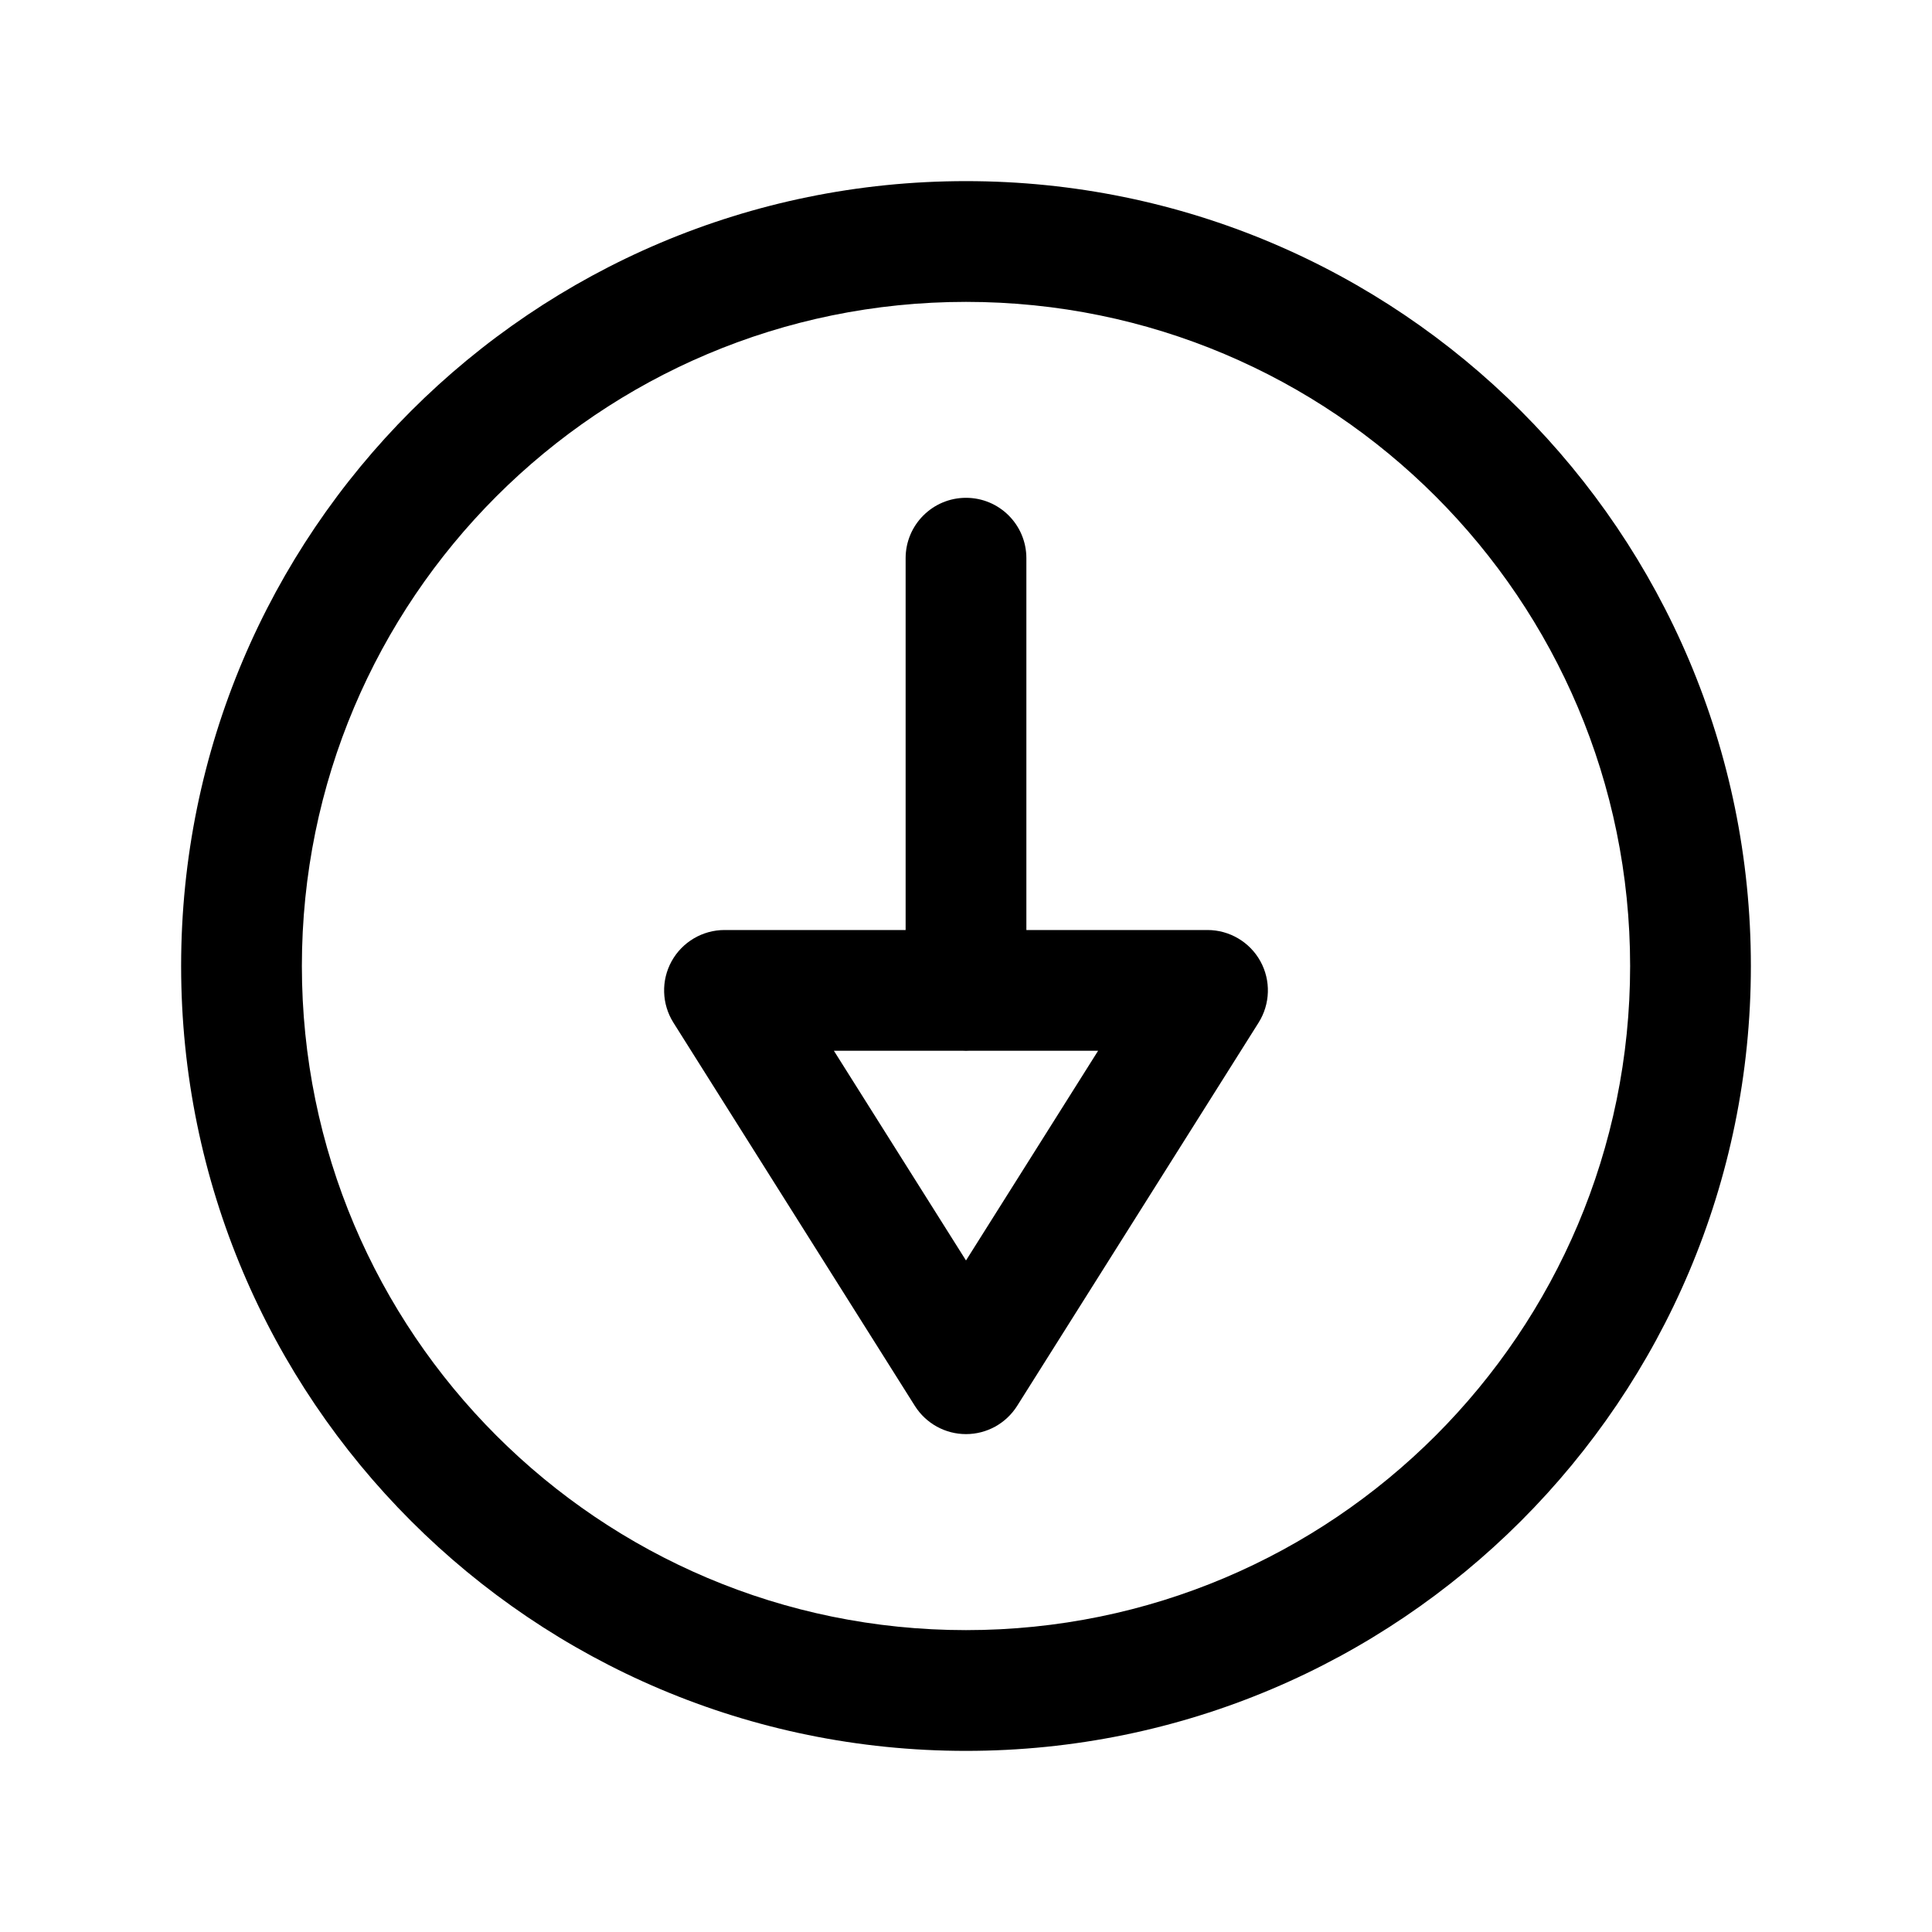 <svg width="24" height="24" viewBox="0 0 24 24" fill="none" xmlns="http://www.w3.org/2000/svg">
<path fill-rule="evenodd" clip-rule="evenodd" d="M2.25 12C2.25 6.615 6.615 2.25 12 2.25C17.385 2.25 21.75 6.615 21.75 12C21.75 17.384 17.385 21.75 12 21.75C6.615 21.75 2.25 17.384 2.25 12ZM12 3.75C7.443 3.75 3.75 7.443 3.75 12C3.75 16.556 7.443 20.25 12 20.25C16.557 20.25 20.25 16.556 20.25 12C20.25 7.443 16.557 3.75 12 3.75Z" fill="black"/>
<path fill-rule="evenodd" clip-rule="evenodd" d="M12 17.815C12.258 17.815 12.497 17.683 12.635 17.465L15.635 12.703C15.78 12.472 15.789 12.18 15.657 11.941C15.525 11.702 15.273 11.553 15 11.553H12.75V6.934C12.75 6.52 12.415 6.184 12 6.184C11.586 6.184 11.25 6.52 11.25 6.934L11.25 11.553H9C8.727 11.553 8.475 11.702 8.343 11.941C8.211 12.18 8.22 12.472 8.365 12.703L11.365 17.465C11.503 17.683 11.742 17.815 12 17.815ZM12.035 13.053C12.023 13.054 12.012 13.054 12 13.054C11.989 13.054 11.977 13.054 11.966 13.053H10.359L12 15.658L13.641 13.053H12.035Z" fill="black"/>
</svg>